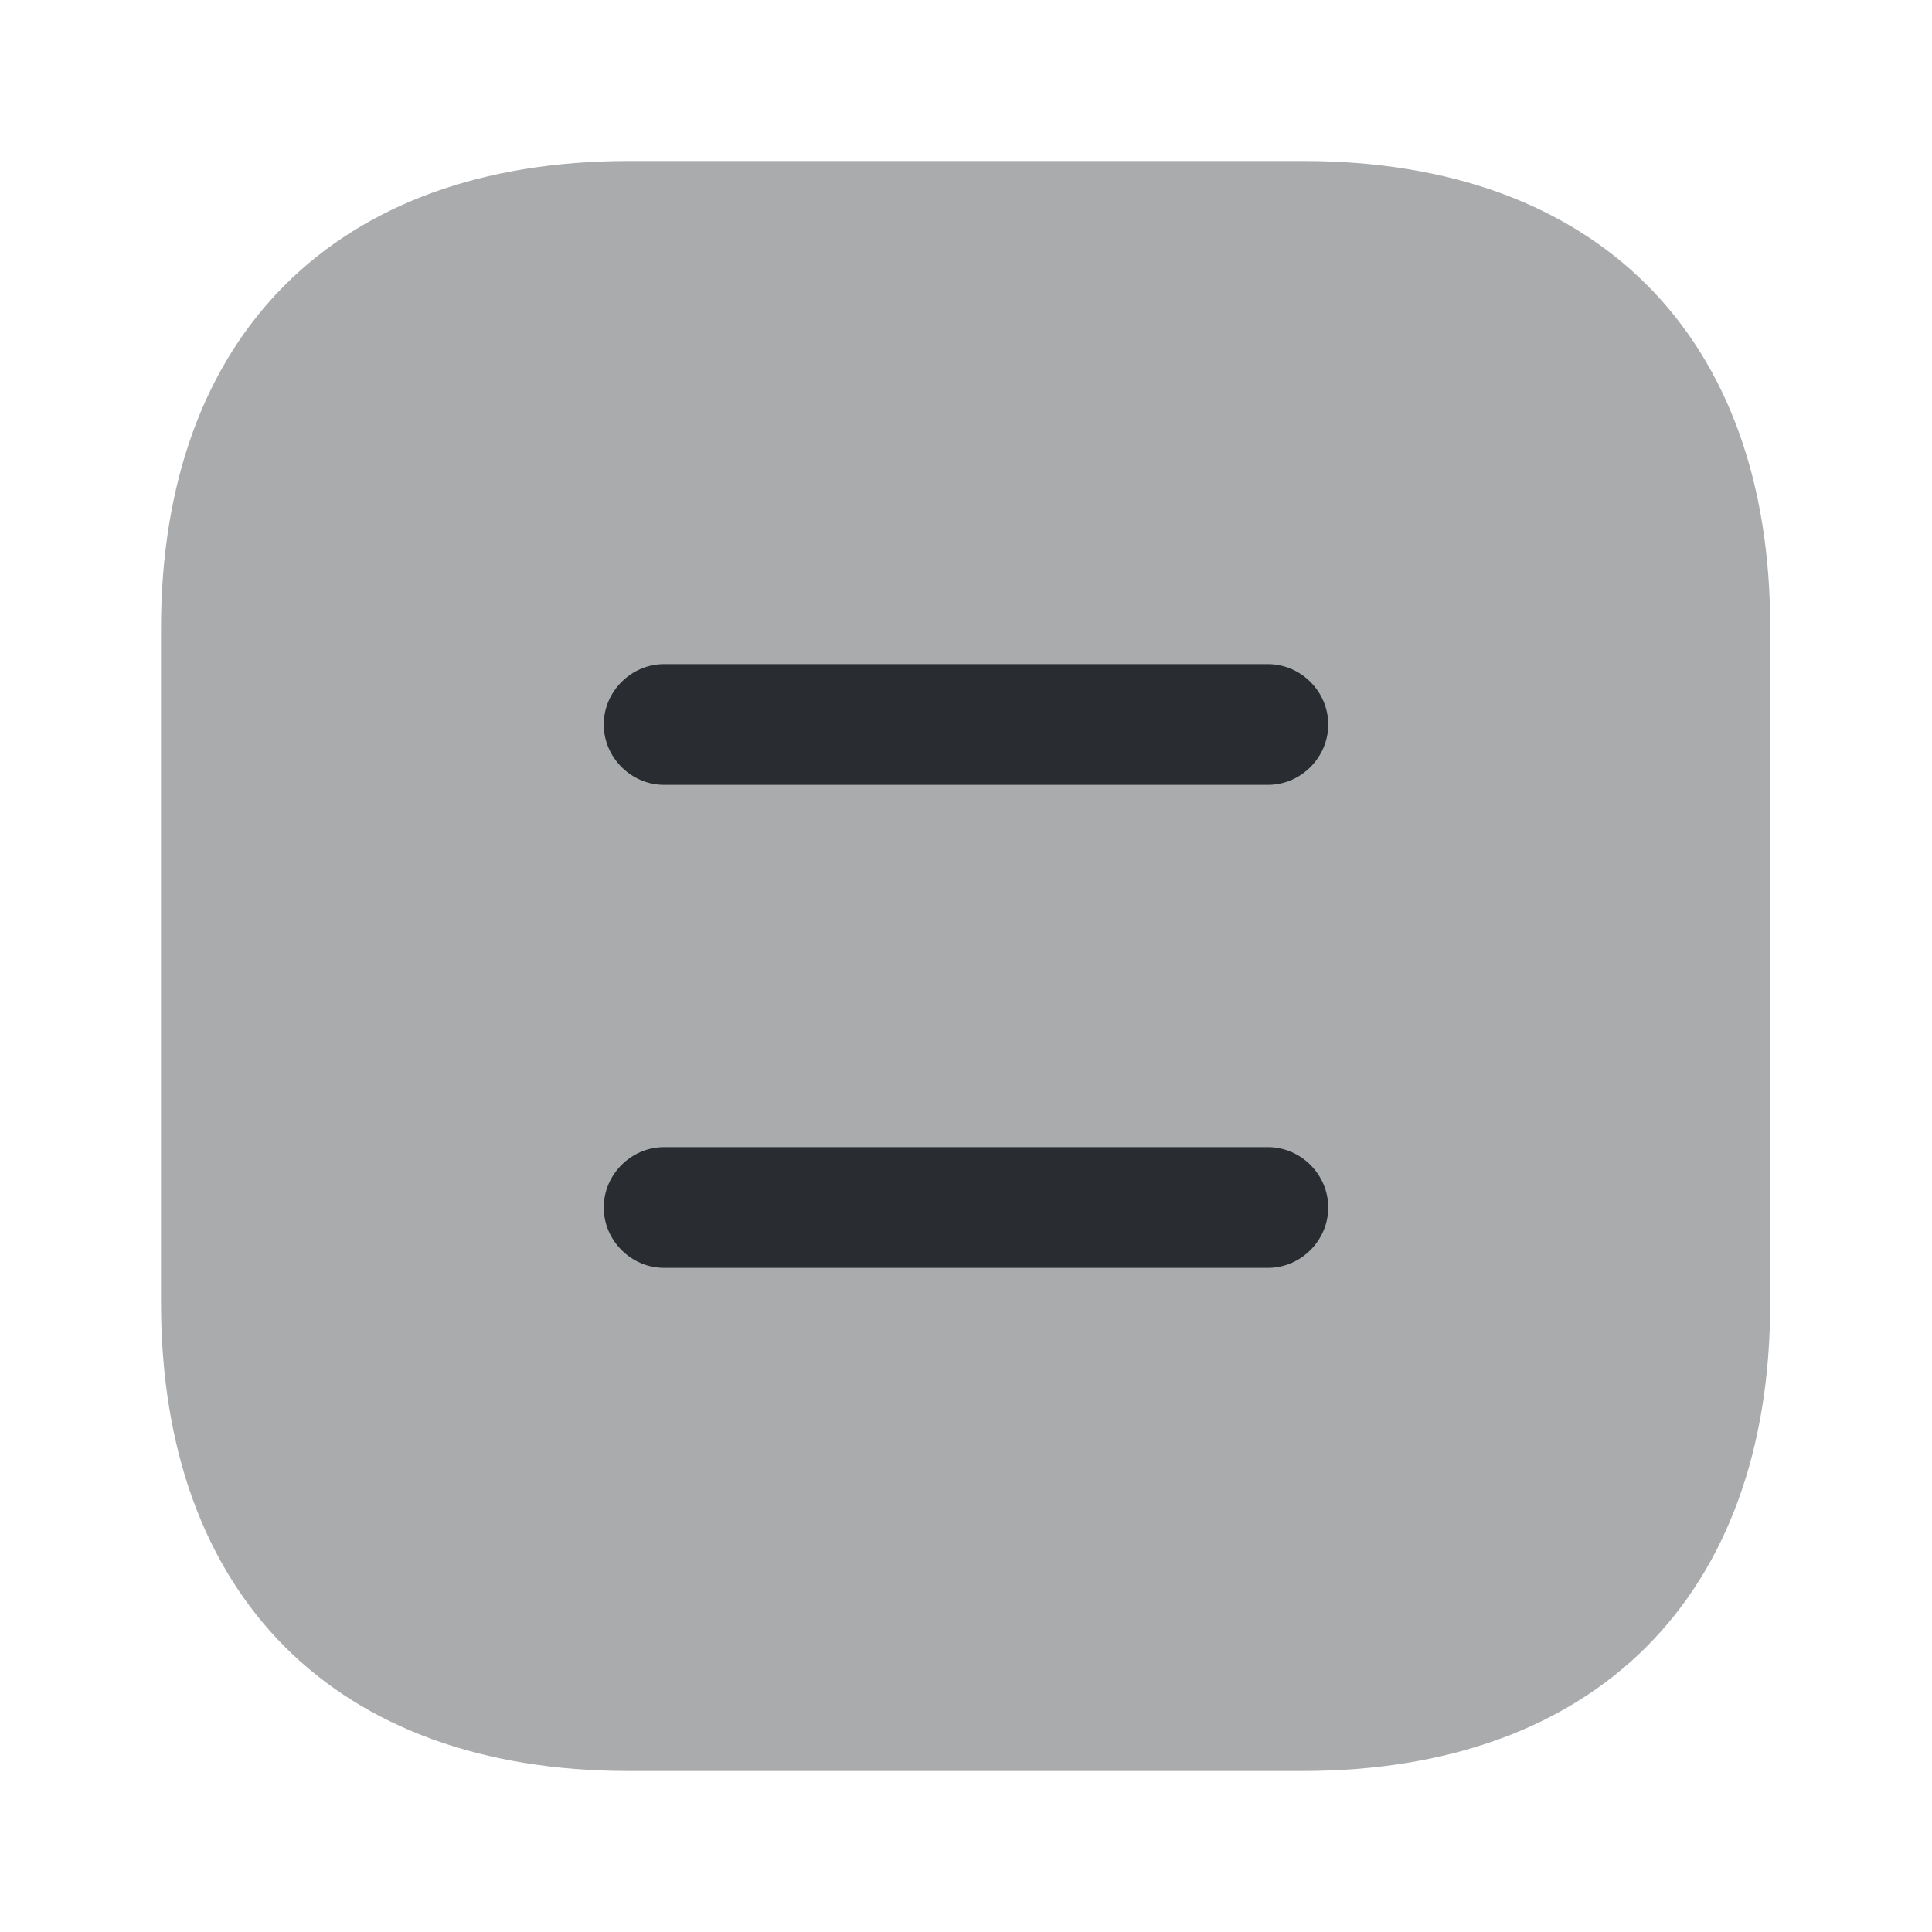 <svg viewBox="0 0 24 24" fill="none" xmlns="http://www.w3.org/2000/svg">
<path fill-rule="evenodd" clip-rule="evenodd" d="M8.25 9.75H15.75C16.16 9.75 16.5 9.41 16.5 9C16.5 8.59 16.16 8.25 15.75 8.25H8.25C7.84 8.25 7.5 8.59 7.5 9C7.5 9.41 7.84 9.75 8.25 9.75ZM8.25 15.75H15.75C16.16 15.75 16.5 15.41 16.5 15C16.5 14.59 16.16 14.25 15.75 14.25H8.25C7.84 14.25 7.5 14.59 7.5 15C7.5 15.41 7.84 15.75 8.25 15.75Z" fill="#292D32"/>
<path opacity="0.4" d="M16.19 2H7.81C4.17 2 2 4.17 2 7.81V16.18C2 19.83 4.17 22 7.81 22H16.18C19.82 22 21.99 19.83 21.99 16.19V7.81C22 4.17 19.83 2 16.19 2Z" fill="#292D32"/>
</svg>
